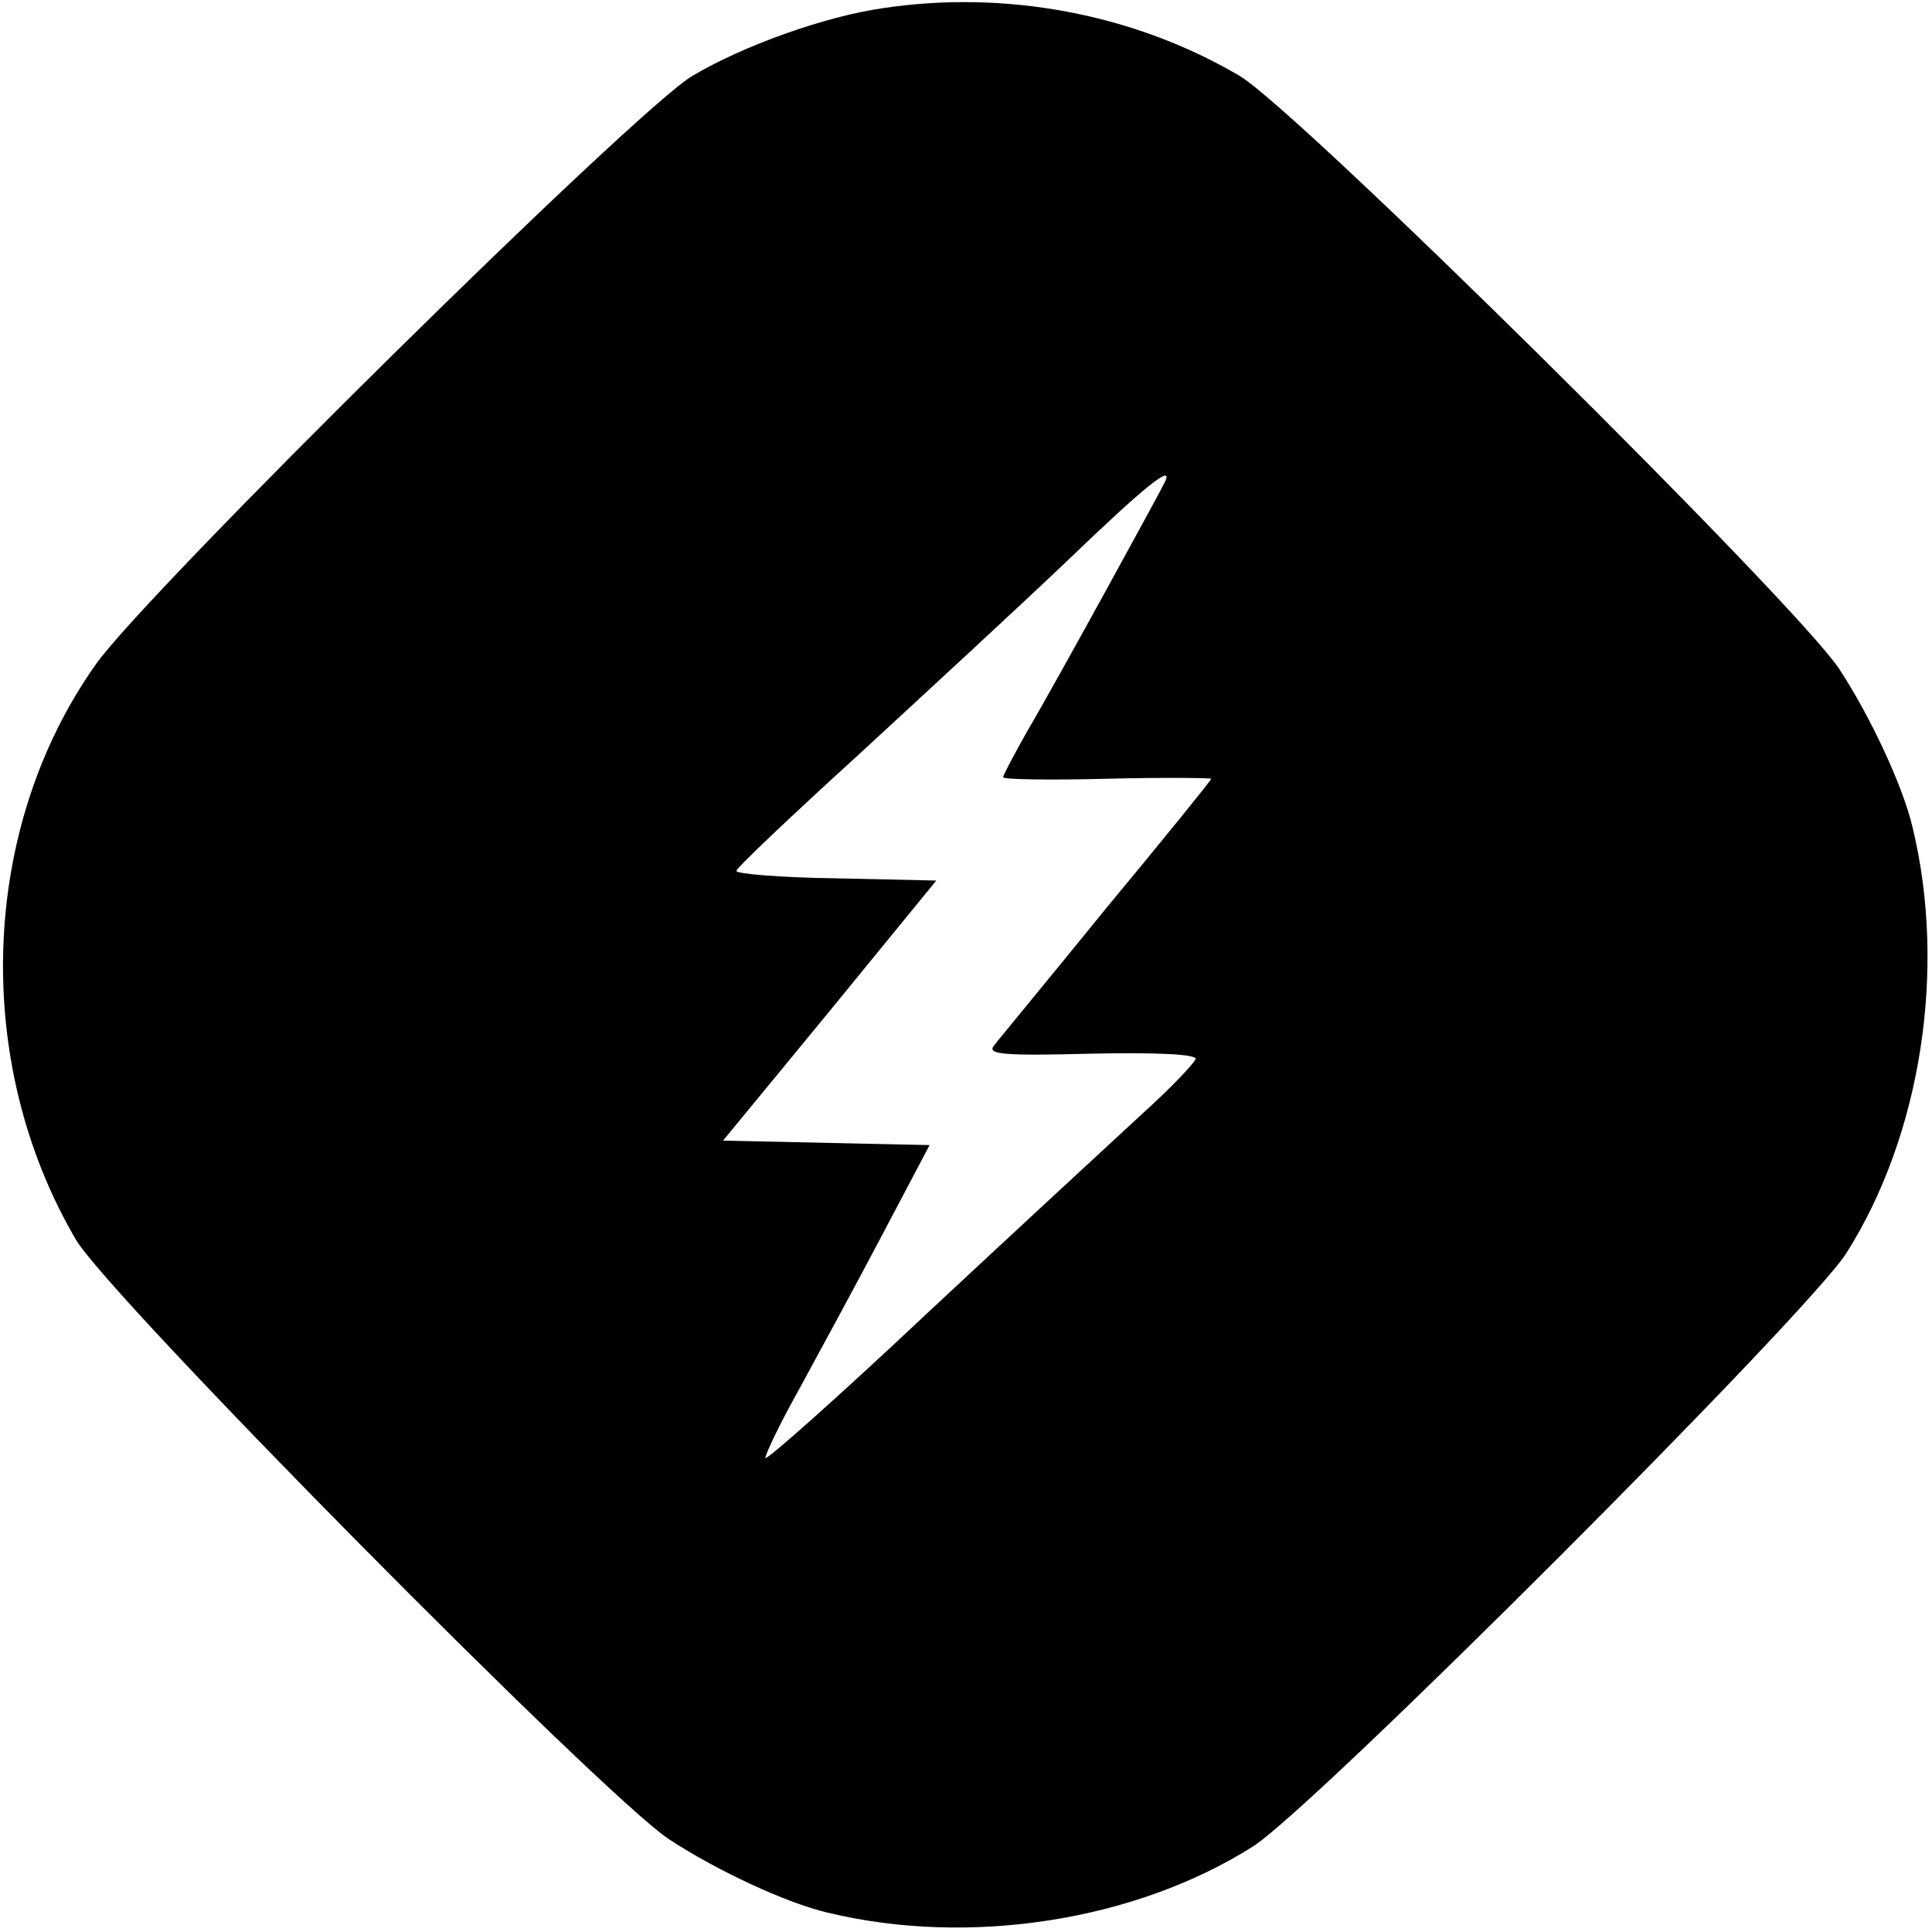 <?xml version="1.0" standalone="no"?>
<!DOCTYPE svg PUBLIC "-//W3C//DTD SVG 20010904//EN"
 "http://www.w3.org/TR/2001/REC-SVG-20010904/DTD/svg10.dtd">
<svg version="1.0" xmlns="http://www.w3.org/2000/svg"
 width="260pt" height="260pt" viewBox="0 0 260 260"
 preserveAspectRatio="xMidYMid meet">
<g transform="translate(0,260) scale(0.1,-0.1)"
fill="#000000" stroke="none">
<path d="M1188 2589 c-77 -11 -187 -50 -256 -91 -74 -43 -734 -694 -803 -792
-156 -220 -167 -535 -27 -774 45 -77 707 -746 798 -807 64 -42 158 -86 214
-99 191 -46 414 -11 572 89 80 50 749 719 799 799 100 158 135 381 89 572 -13
56 -57 150 -99 214 -61 91 -730 753 -807 798 -141 83 -314 116 -480 91z m380
-637 c-6 -13 -150 -276 -185 -335 -18 -32 -33 -60 -33 -63 0 -3 63 -4 140 -2
77 2 140 1 140 0 0 -2 -64 -81 -142 -175 -77 -95 -146 -178 -151 -185 -8 -11
16 -13 131 -10 91 2 142 -1 141 -7 -1 -5 -33 -39 -73 -75 -39 -36 -169 -156
-289 -268 -119 -112 -217 -199 -217 -194 0 5 19 45 43 88 24 44 74 136 111
206 l67 127 -139 3 -139 3 144 175 143 175 -135 3 c-74 1 -135 6 -134 10 0 4
74 74 164 156 90 83 217 200 282 262 105 101 142 130 131 106z"/>
</g>
</svg>
